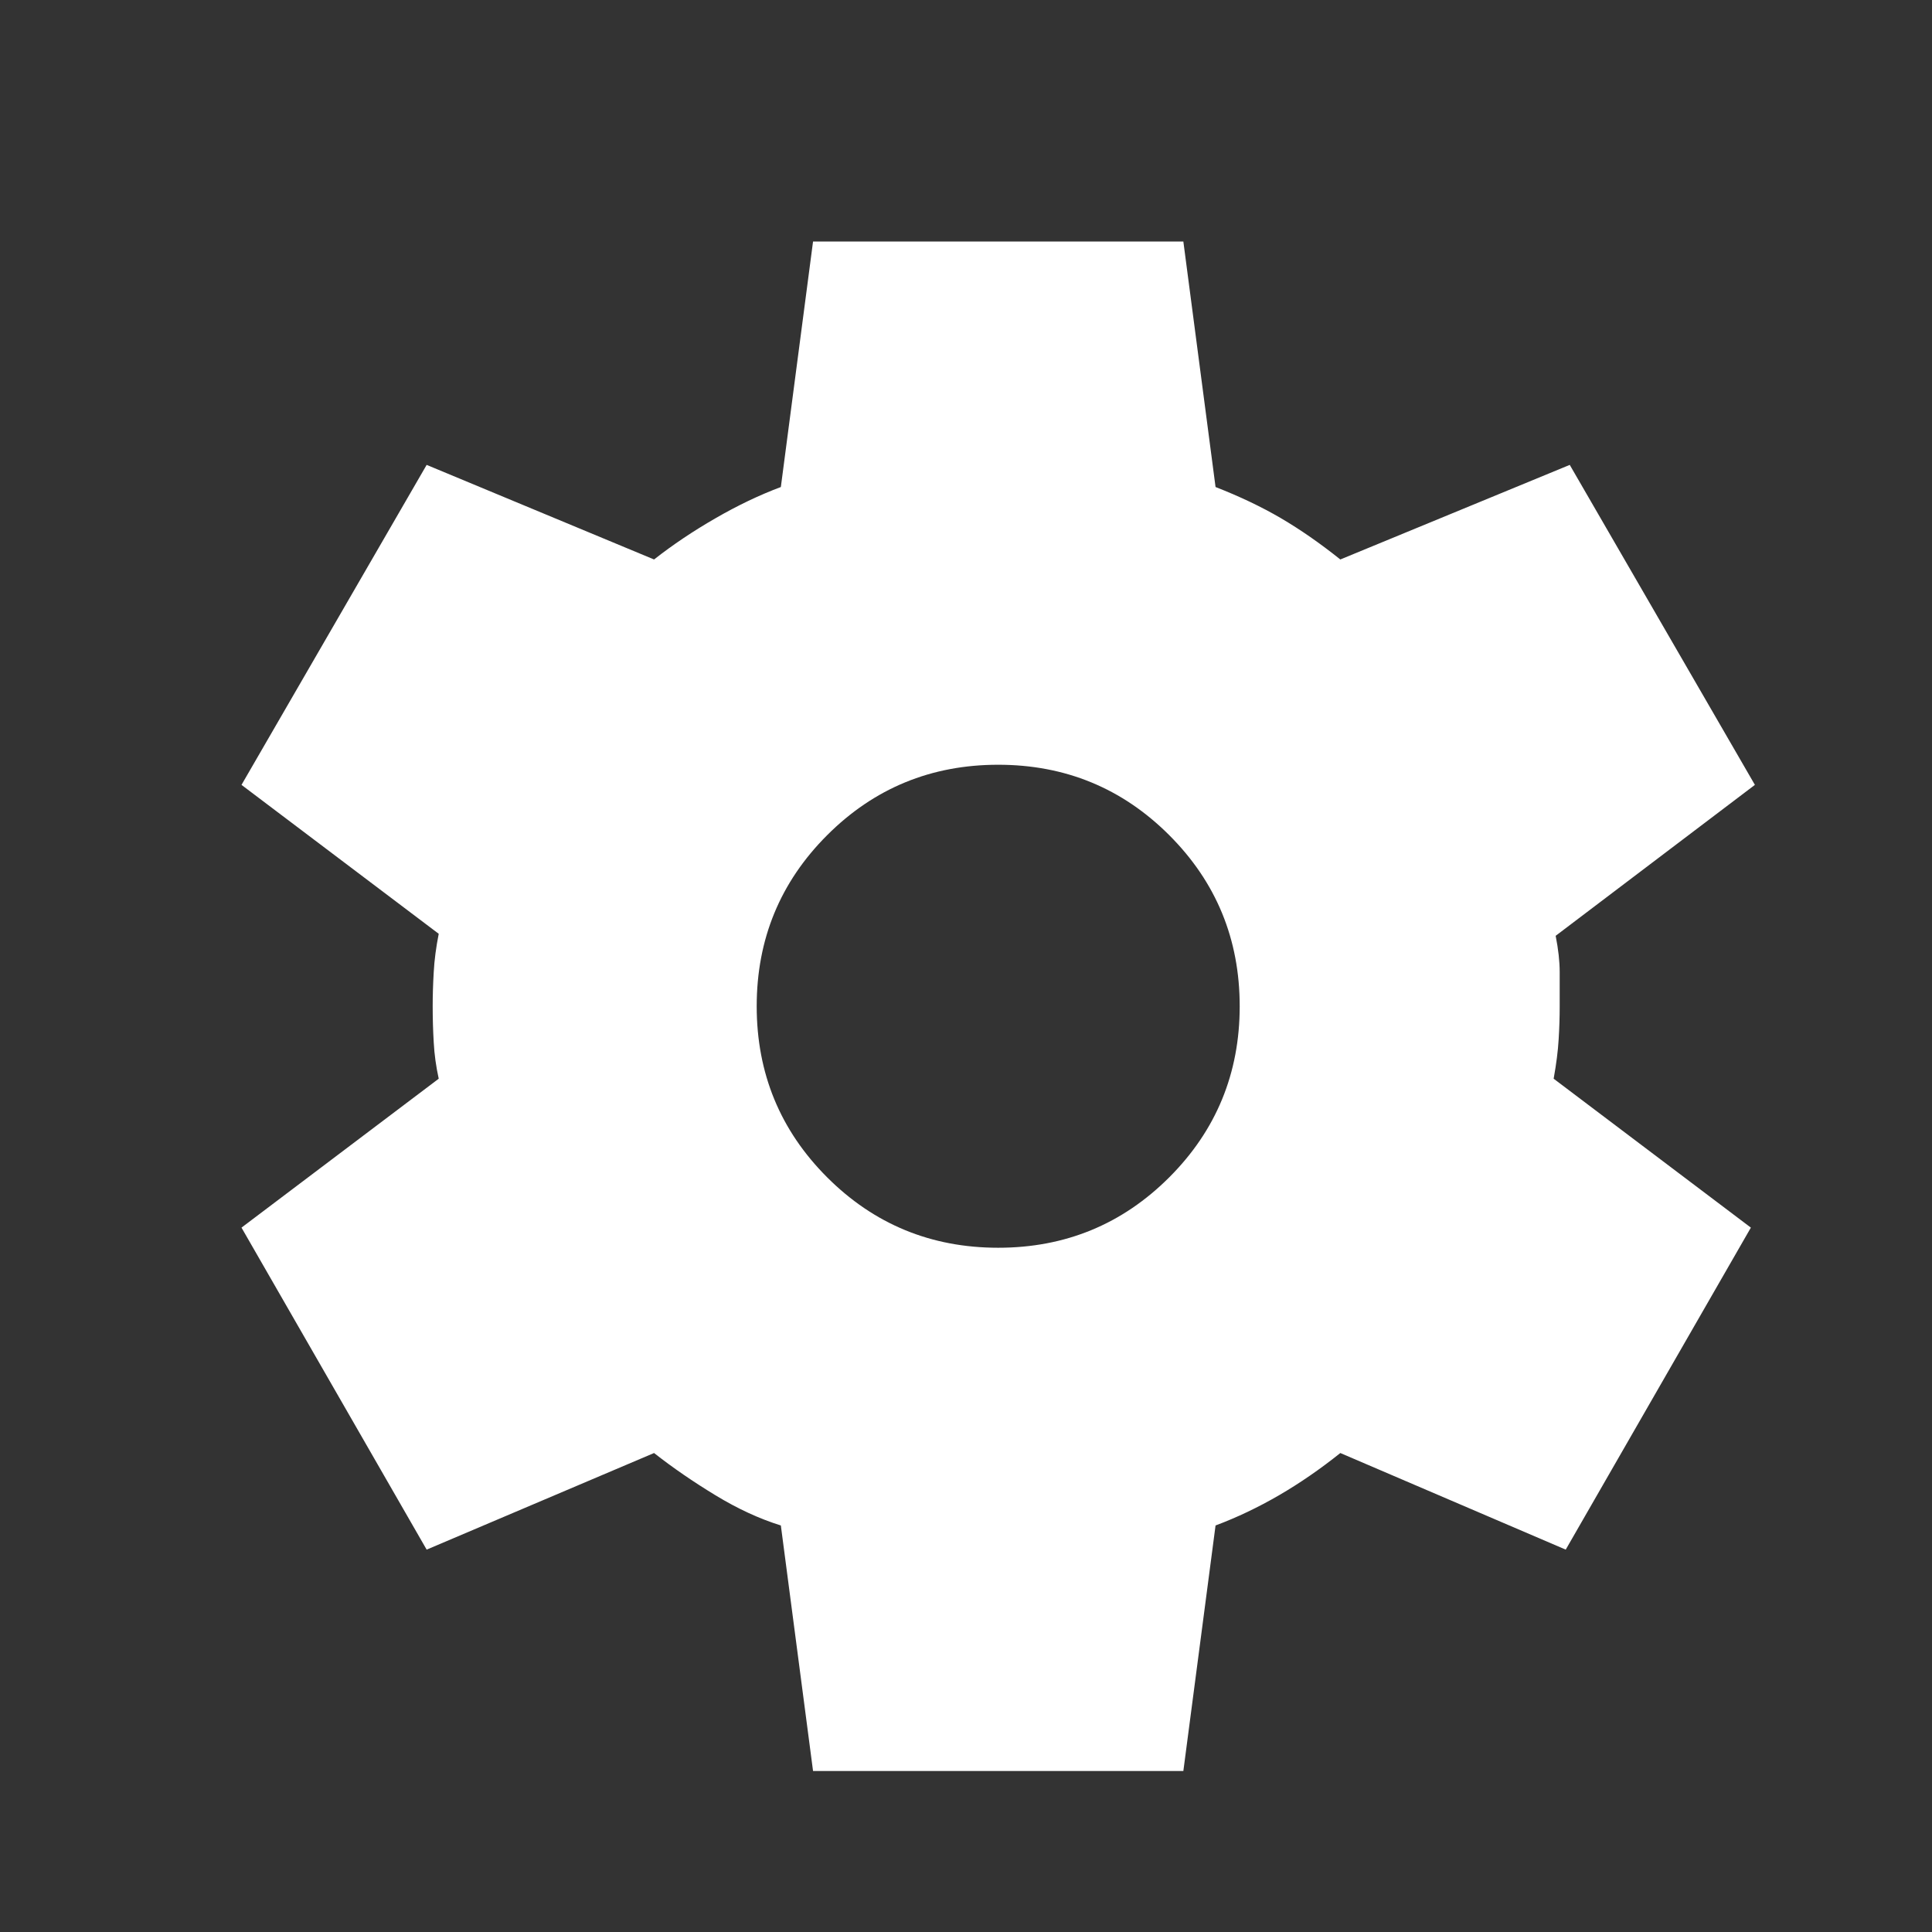 <svg width="24" height="24" viewBox="0 0 24 24" fill="none" xmlns="http://www.w3.org/2000/svg">
<rect x="0" y="0" width="24" height="24" fill="#333333" stroke="none"/>
<mask id="mask0_18953_117396" style="mask-type:alpha" maskUnits="userSpaceOnUse" x="0" y="0" width="24" height="24">
<rect width="24" height="24" fill="#D9D9D9"/>
</mask>
<g mask="url(#mask0_18953_117396)">
<path d="M10.1 22L9.7 18.95C9.433 18.867 9.163 18.742 8.888 18.575C8.613 18.408 8.358 18.233 8.125 18.05L5.3 19.25L3 15.25L5.45 13.4C5.417 13.25 5.396 13.1 5.388 12.95C5.379 12.8 5.375 12.65 5.375 12.5C5.375 12.367 5.379 12.225 5.388 12.075C5.396 11.925 5.417 11.767 5.45 11.6L3 9.75L5.3 5.775L8.125 6.95C8.358 6.767 8.613 6.596 8.888 6.438C9.163 6.279 9.433 6.15 9.7 6.05L10.1 3H14.7L15.1 6.05C15.4 6.167 15.671 6.296 15.912 6.437C16.154 6.579 16.4 6.75 16.65 6.95L19.5 5.775L21.8 9.75L19.325 11.625C19.358 11.792 19.375 11.942 19.375 12.075V12.5C19.375 12.633 19.371 12.771 19.362 12.912C19.354 13.054 19.333 13.217 19.3 13.4L21.75 15.25L19.45 19.25L16.65 18.05C16.4 18.25 16.146 18.425 15.888 18.575C15.629 18.725 15.367 18.85 15.1 18.95L14.7 22H10.1ZM12.4 15.5C13.233 15.5 13.942 15.208 14.525 14.625C15.108 14.042 15.4 13.333 15.4 12.5C15.4 11.667 15.108 10.958 14.525 10.375C13.942 9.792 13.233 9.5 12.4 9.5C11.567 9.5 10.858 9.792 10.275 10.375C9.692 10.958 9.4 11.667 9.4 12.5C9.4 13.333 9.692 14.042 10.275 14.625C10.858 15.208 11.567 15.5 12.4 15.5Z" fill="white"/>
</g>
</svg>
